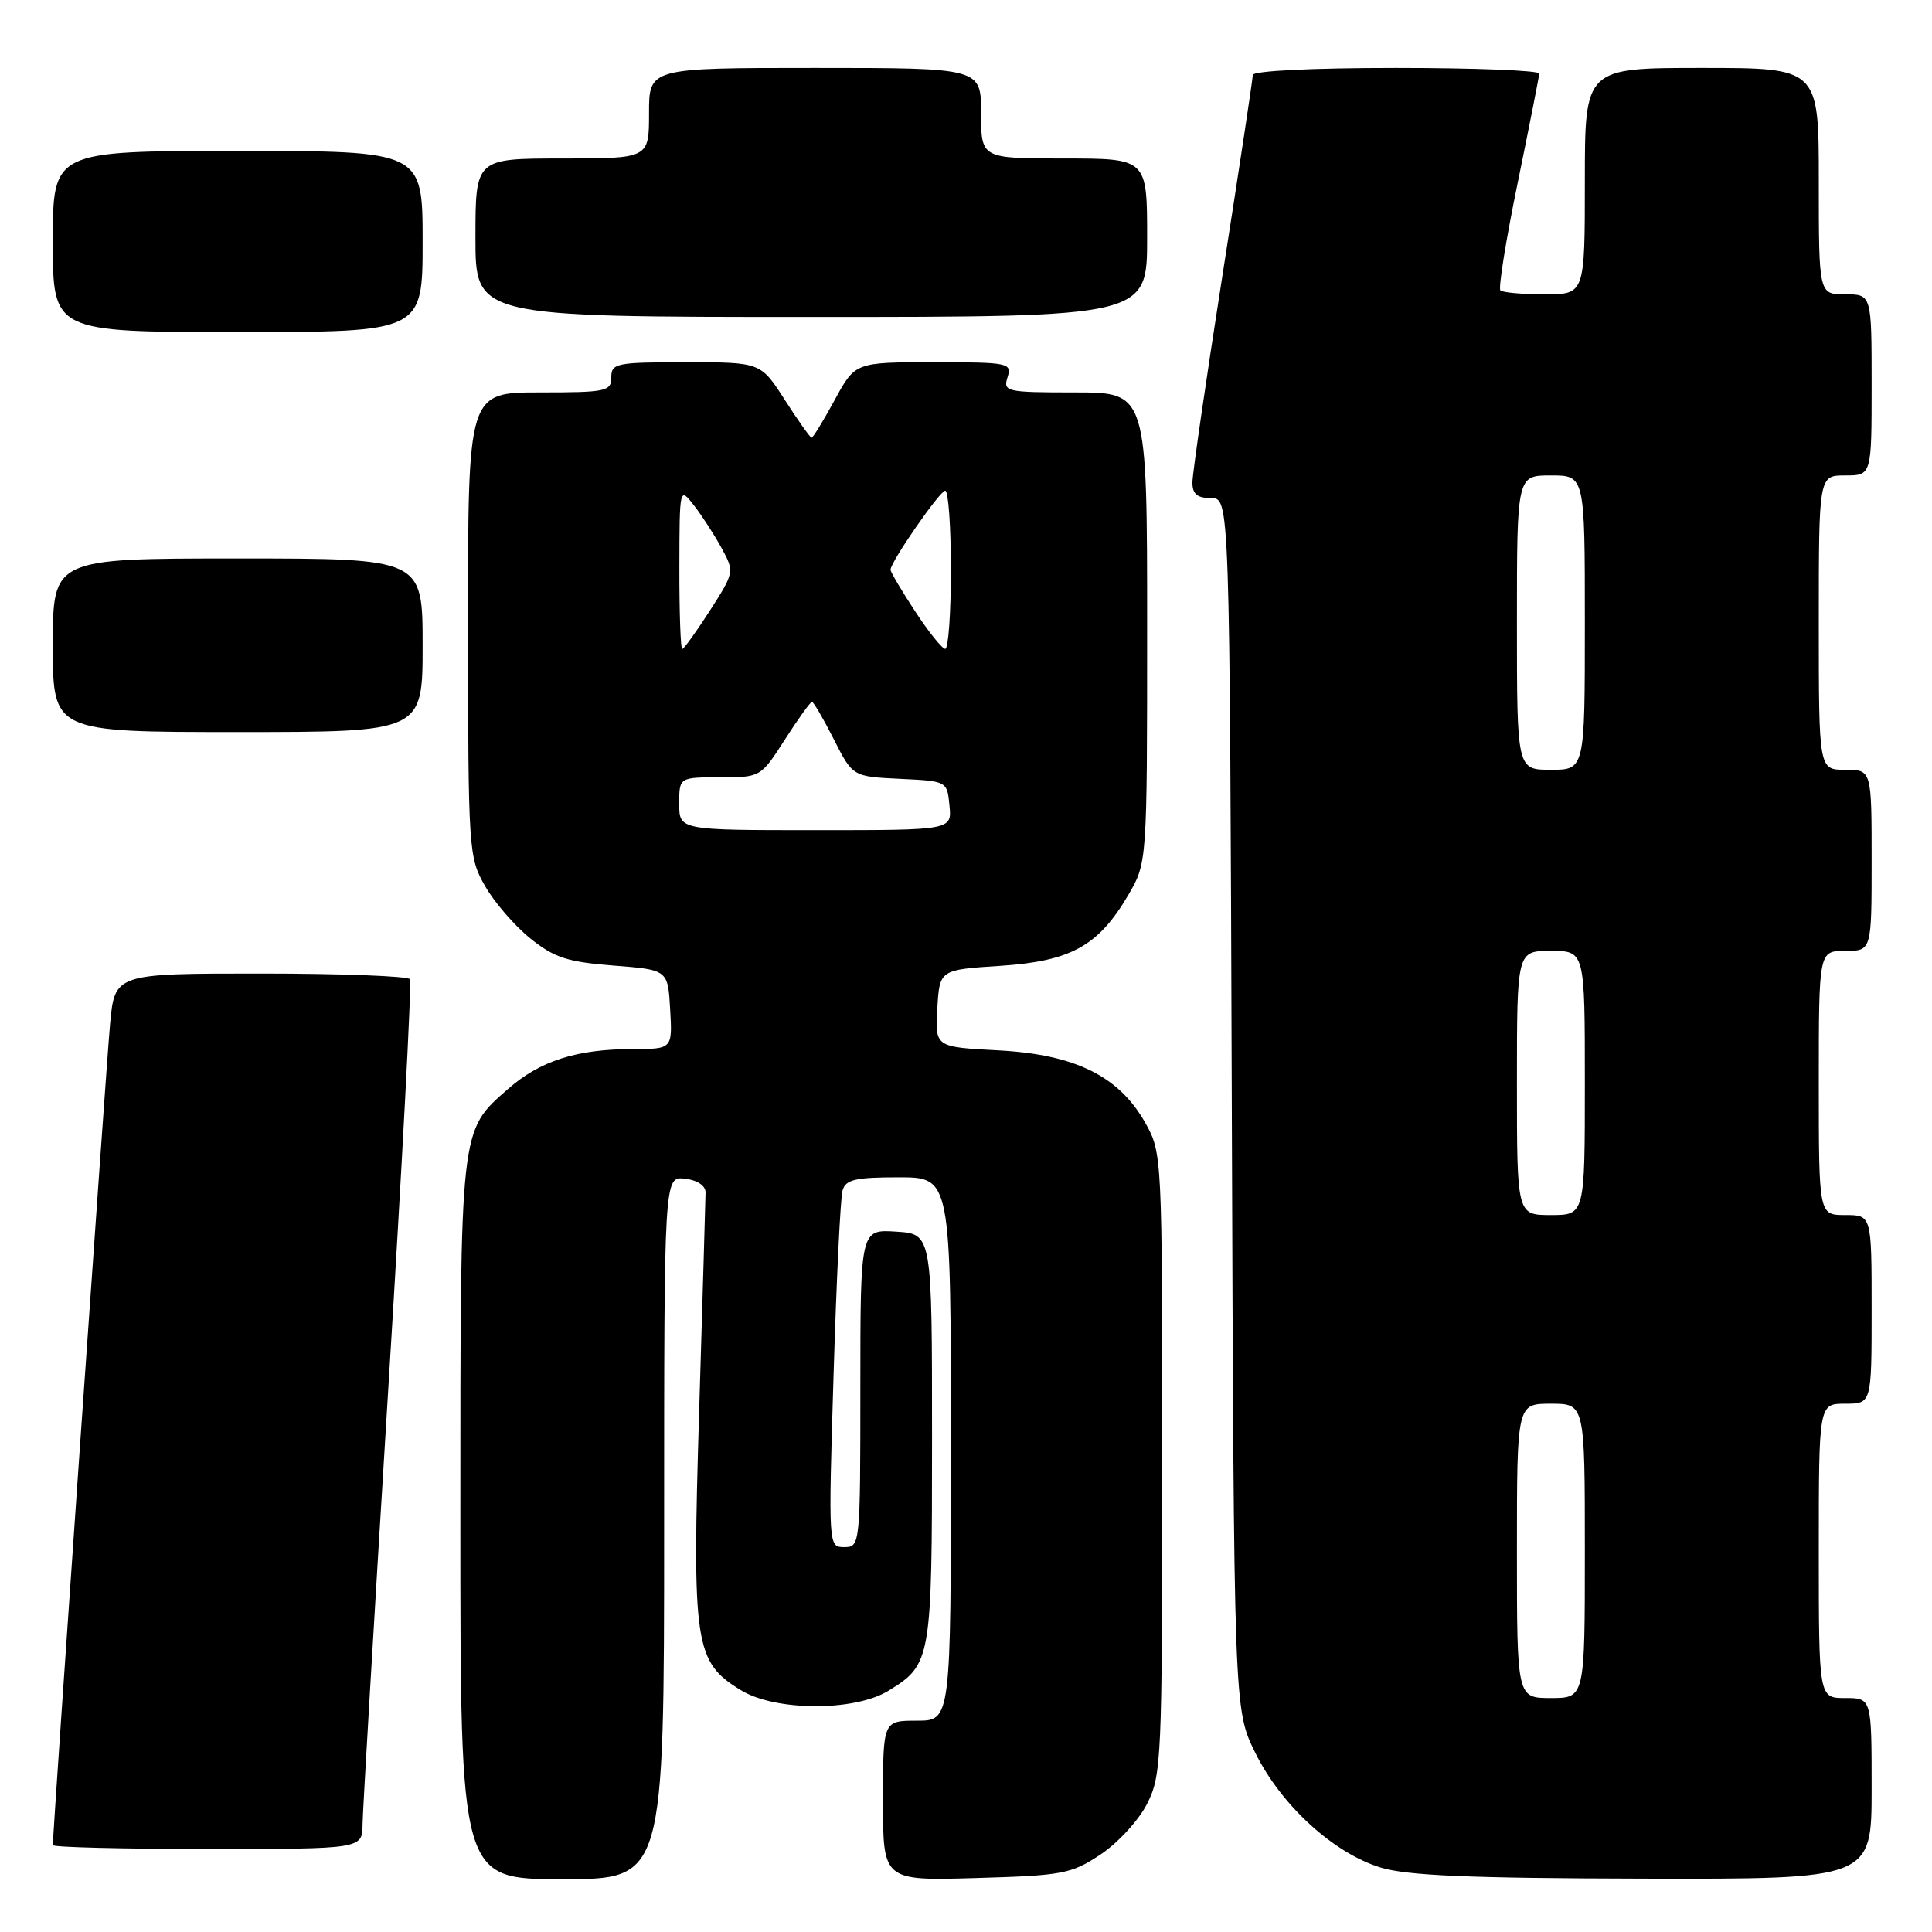 <?xml version="1.0" encoding="UTF-8" standalone="no"?>
<!DOCTYPE svg PUBLIC "-//W3C//DTD SVG 1.1//EN" "http://www.w3.org/Graphics/SVG/1.1/DTD/svg11.dtd" >
<svg xmlns="http://www.w3.org/2000/svg" xmlns:xlink="http://www.w3.org/1999/xlink" version="1.1" viewBox="0 0 256 256">
 <g >
 <path fill="currentColor"
d=" M 88.00 202.43 C 88.00 155.87 88.00 155.87 90.75 156.18 C 92.40 156.37 93.49 157.10 93.49 158.00 C 93.48 158.82 93.10 171.90 92.64 187.05 C 91.70 218.01 92.03 220.22 98.19 223.97 C 102.74 226.75 113.20 226.79 117.69 224.05 C 123.40 220.57 123.50 219.98 123.50 190.50 C 123.50 163.50 123.50 163.50 118.75 163.20 C 114.00 162.89 114.00 162.89 114.00 183.95 C 114.00 204.74 113.97 205.00 111.88 205.00 C 109.76 205.00 109.76 204.99 110.45 182.25 C 110.83 169.74 111.36 158.71 111.64 157.75 C 112.05 156.30 113.32 156.00 119.07 156.00 C 126.00 156.00 126.00 156.00 126.00 192.00 C 126.00 228.00 126.00 228.00 121.50 228.00 C 117.00 228.00 117.00 228.00 117.00 238.60 C 117.00 249.21 117.00 249.21 129.32 248.85 C 140.80 248.52 141.94 248.31 145.80 245.75 C 148.09 244.24 150.87 241.22 151.98 239.04 C 153.91 235.26 154.00 233.24 154.00 193.93 C 154.00 153.16 153.98 152.73 151.76 148.79 C 148.28 142.59 142.45 139.72 132.29 139.18 C 123.90 138.74 123.90 138.74 124.20 133.62 C 124.50 128.50 124.50 128.50 132.53 127.98 C 141.90 127.36 145.53 125.36 149.50 118.60 C 152.00 114.32 152.00 114.32 152.00 83.16 C 152.00 52.00 152.00 52.00 142.43 52.00 C 133.32 52.00 132.90 51.90 133.50 50.00 C 134.11 48.09 133.68 48.00 123.73 48.00 C 113.32 48.00 113.32 48.00 110.60 53.00 C 109.10 55.75 107.73 58.00 107.54 58.00 C 107.36 58.00 105.76 55.75 104.00 53.00 C 100.79 48.00 100.79 48.00 90.90 48.00 C 81.67 48.00 81.00 48.13 81.00 50.00 C 81.00 51.86 80.33 52.00 71.50 52.00 C 62.00 52.00 62.00 52.00 62.02 82.75 C 62.03 112.72 62.09 113.60 64.27 117.40 C 65.49 119.55 68.19 122.67 70.26 124.34 C 73.44 126.90 75.17 127.46 81.26 127.94 C 88.50 128.50 88.50 128.50 88.80 133.75 C 89.10 139.00 89.10 139.00 83.80 139.01 C 76.42 139.01 71.56 140.57 67.32 144.29 C 60.90 149.93 61.00 149.01 61.00 201.47 C 61.00 249.00 61.00 249.00 74.50 249.00 C 88.00 249.00 88.00 249.00 88.00 202.43 Z  M 248.00 237.00 C 248.00 225.00 248.00 225.00 244.50 225.00 C 241.00 225.00 241.00 225.00 241.00 205.50 C 241.00 186.00 241.00 186.00 244.50 186.00 C 248.00 186.00 248.00 186.00 248.00 173.50 C 248.00 161.00 248.00 161.00 244.50 161.00 C 241.00 161.00 241.00 161.00 241.00 143.50 C 241.00 126.00 241.00 126.00 244.50 126.00 C 248.00 126.00 248.00 126.00 248.00 114.00 C 248.00 102.00 248.00 102.00 244.50 102.00 C 241.00 102.00 241.00 102.00 241.00 82.50 C 241.00 63.00 241.00 63.00 244.50 63.00 C 248.00 63.00 248.00 63.00 248.00 51.00 C 248.00 39.00 248.00 39.00 244.50 39.00 C 241.00 39.00 241.00 39.00 241.00 24.00 C 241.00 9.00 241.00 9.00 225.50 9.00 C 210.00 9.00 210.00 9.00 210.00 24.00 C 210.00 39.00 210.00 39.00 204.67 39.00 C 201.73 39.00 199.10 38.76 198.81 38.48 C 198.52 38.19 199.55 31.78 201.10 24.23 C 202.65 16.68 203.93 10.16 203.96 9.75 C 203.98 9.34 195.45 9.00 185.00 9.00 C 173.85 9.00 166.00 9.39 166.00 9.94 C 166.00 10.45 164.20 22.35 162.00 36.38 C 159.80 50.40 158.00 62.81 158.00 63.94 C 158.00 65.46 158.64 66.00 160.47 66.00 C 162.94 66.00 162.94 66.00 163.22 146.25 C 163.50 226.50 163.50 226.50 166.31 232.21 C 169.71 239.15 176.65 245.52 182.91 247.45 C 186.41 248.53 194.67 248.88 217.75 248.93 C 248.00 249.00 248.00 249.00 248.00 237.00 Z  M 48.04 241.75 C 48.06 239.96 49.59 214.20 51.42 184.50 C 53.26 154.80 54.57 130.16 54.32 129.75 C 54.08 129.34 45.18 129.00 34.54 129.00 C 15.20 129.00 15.20 129.00 14.58 135.75 C 14.08 141.21 7.00 242.72 7.00 244.49 C 7.00 244.77 16.22 245.00 27.50 245.00 C 48.00 245.00 48.00 245.00 48.04 241.75 Z  M 56.00 85.50 C 56.00 74.00 56.00 74.00 31.50 74.00 C 7.00 74.00 7.00 74.00 7.00 85.50 C 7.00 97.00 7.00 97.00 31.50 97.00 C 56.00 97.00 56.00 97.00 56.00 85.50 Z  M 56.00 32.00 C 56.00 20.00 56.00 20.00 31.50 20.00 C 7.00 20.00 7.00 20.00 7.00 32.00 C 7.00 44.00 7.00 44.00 31.50 44.00 C 56.00 44.00 56.00 44.00 56.00 32.00 Z  M 152.00 31.50 C 152.00 21.00 152.00 21.00 141.00 21.00 C 130.00 21.00 130.00 21.00 130.00 15.00 C 130.00 9.00 130.00 9.00 108.00 9.00 C 86.00 9.00 86.00 9.00 86.00 15.00 C 86.00 21.00 86.00 21.00 74.50 21.00 C 63.00 21.00 63.00 21.00 63.00 31.50 C 63.00 42.00 63.00 42.00 107.50 42.00 C 152.00 42.00 152.00 42.00 152.00 31.50 Z  M 90.00 106.50 C 90.00 103.00 90.00 103.00 95.40 103.00 C 100.78 103.00 100.80 102.99 104.00 98.00 C 105.76 95.25 107.38 93.00 107.59 93.00 C 107.80 93.00 109.10 95.23 110.48 97.95 C 112.99 102.90 112.99 102.90 119.24 103.20 C 125.50 103.50 125.50 103.50 125.81 106.75 C 126.13 110.00 126.13 110.00 108.06 110.00 C 90.00 110.00 90.00 110.00 90.00 106.50 Z  M 90.02 75.25 C 90.04 64.50 90.04 64.50 91.98 67.00 C 93.05 68.38 94.69 70.92 95.63 72.65 C 97.32 75.76 97.31 75.85 94.07 80.90 C 92.27 83.70 90.61 86.00 90.40 86.00 C 90.18 86.00 90.01 81.16 90.02 75.25 Z  M 121.25 80.99 C 119.46 78.26 118.00 75.79 118.00 75.50 C 118.00 74.46 124.52 65.04 125.25 65.02 C 125.66 65.01 126.00 69.72 126.00 75.50 C 126.00 81.28 125.66 85.99 125.25 85.98 C 124.84 85.97 123.04 83.73 121.25 80.99 Z  M 201.00 205.50 C 201.00 186.00 201.00 186.00 205.50 186.00 C 210.00 186.00 210.00 186.00 210.00 205.50 C 210.00 225.00 210.00 225.00 205.50 225.00 C 201.00 225.00 201.00 225.00 201.00 205.50 Z  M 201.00 143.50 C 201.00 126.00 201.00 126.00 205.50 126.00 C 210.00 126.00 210.00 126.00 210.00 143.50 C 210.00 161.00 210.00 161.00 205.50 161.00 C 201.00 161.00 201.00 161.00 201.00 143.50 Z  M 201.00 82.50 C 201.00 63.00 201.00 63.00 205.50 63.00 C 210.00 63.00 210.00 63.00 210.00 82.50 C 210.00 102.00 210.00 102.00 205.50 102.00 C 201.00 102.00 201.00 102.00 201.00 82.50 Z "/>
</g>
</svg>